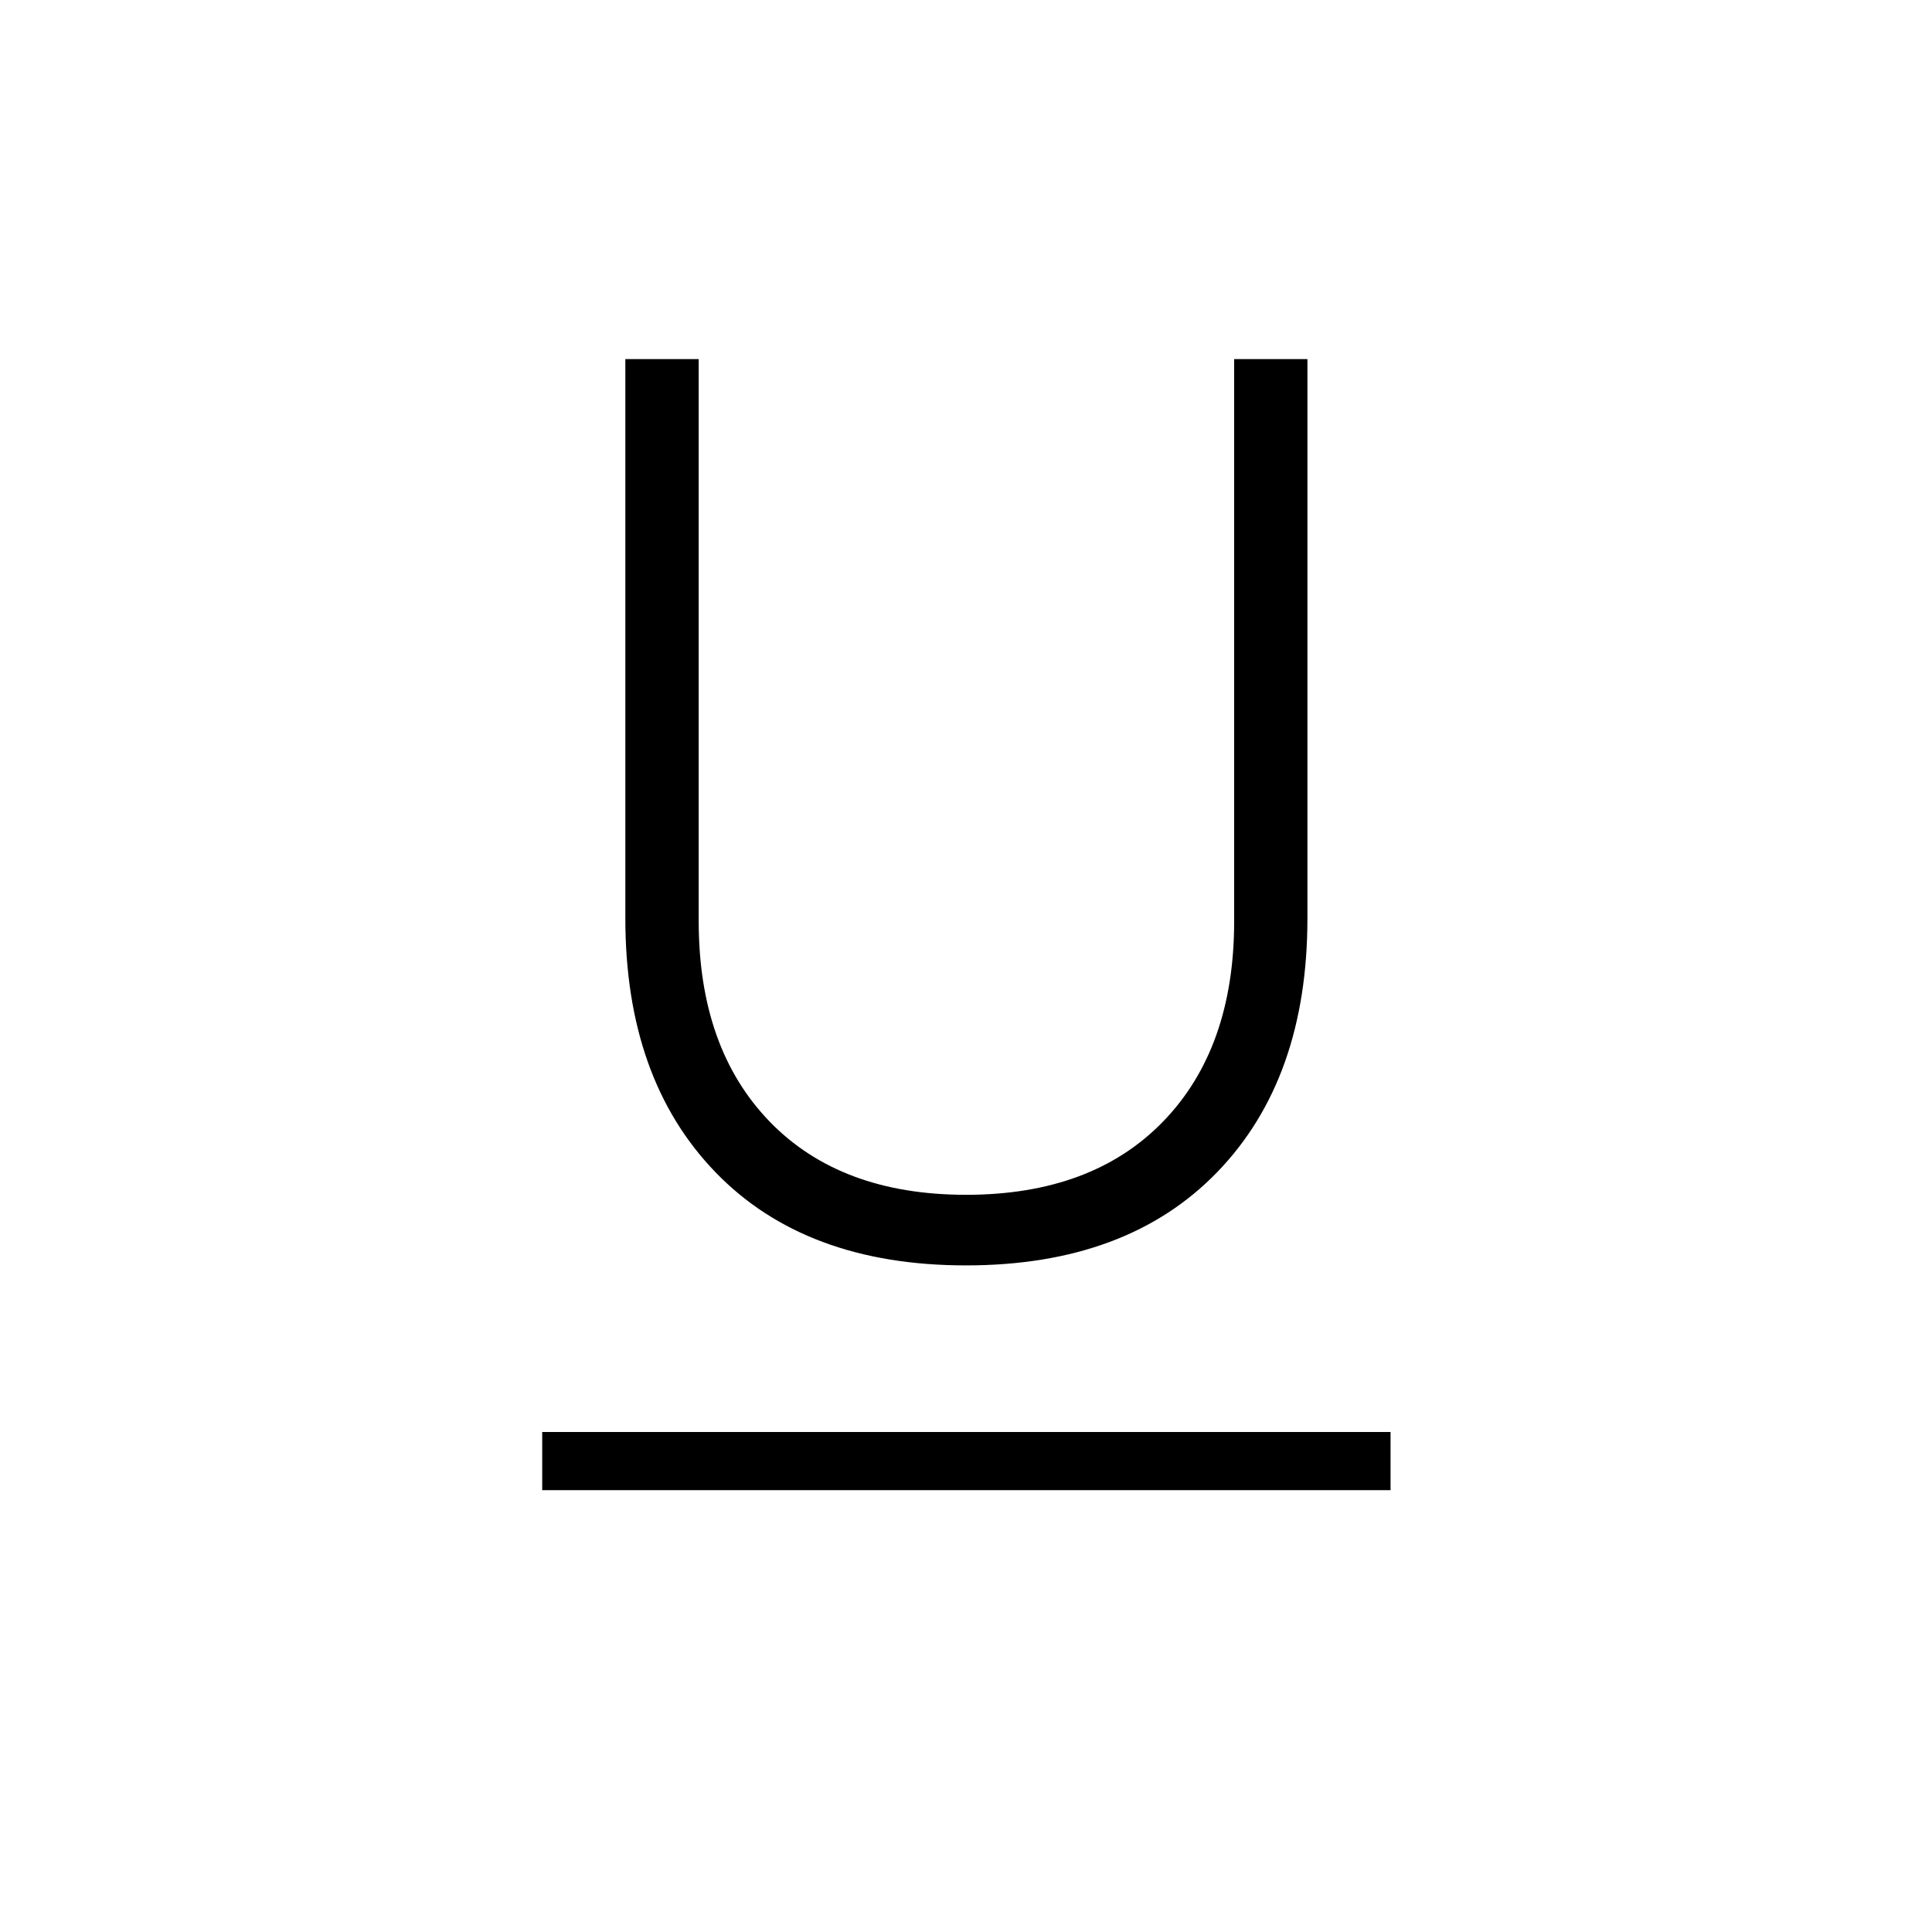<svg xmlns="http://www.w3.org/2000/svg" height="20" viewBox="0 -960 960 960" width="20"><path d="M269.42-219.54v-28.92h421.54v28.92H269.42ZM480-331.23q-79.79 0-124.53-46.34-44.74-46.34-44.74-126.09v-277.92h36.45v279.25q0 63.19 35.23 99.61 35.23 36.41 97.62 36.41 62.59 0 97.91-36.41 35.31-36.42 35.31-99.61v-279.25h36.4v277.92q0 79.75-44.83 126.09-44.84 46.34-124.82 46.34Z"/></svg>